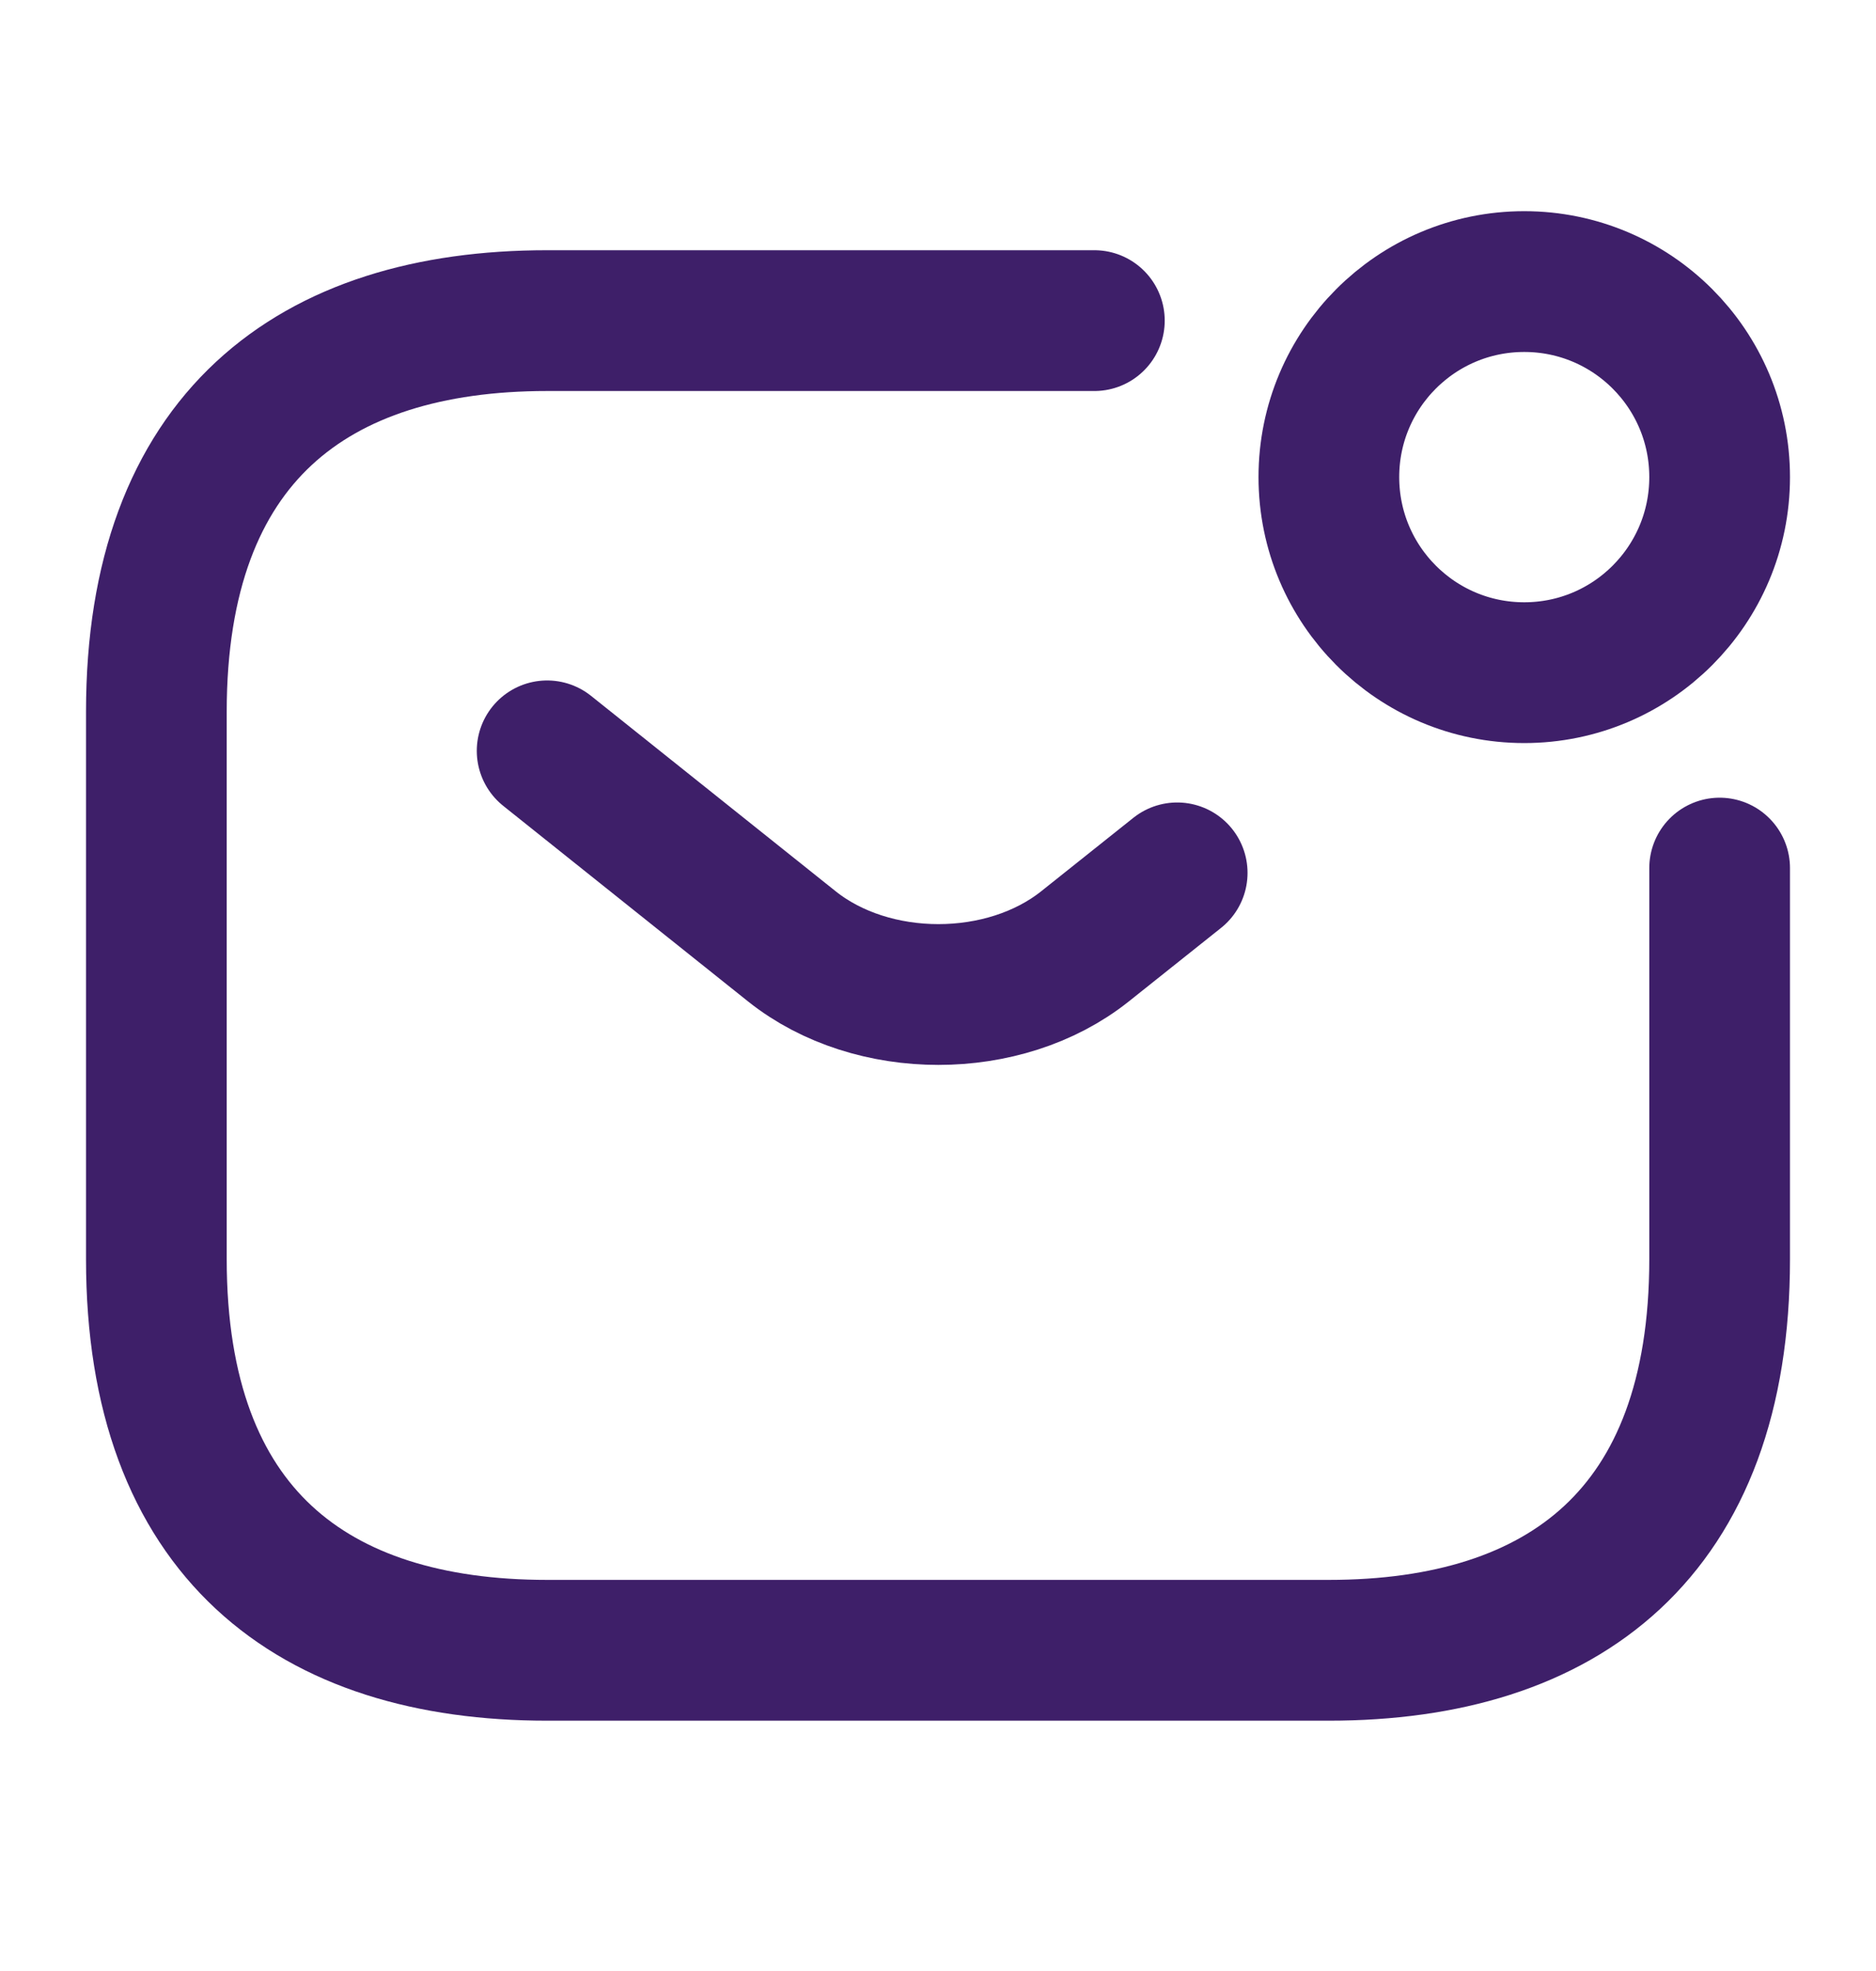 <svg width="20" height="21" viewBox="0 0 20 21" fill="none" xmlns="http://www.w3.org/2000/svg">
<path d="M18.333 9.249V13.416C18.333 16.333 16.667 17.583 14.167 17.583H5.833C3.333 17.583 1.667 16.333 1.667 13.416V7.583C1.667 4.666 3.333 3.416 5.833 3.416H11.667" stroke="#3E1F69" stroke-width="1.5" stroke-miterlimit="10" stroke-linecap="round" stroke-linejoin="round"/>
<path d="M5.833 8L8.442 10.083C9.3 10.767 10.708 10.767 11.567 10.083L12.55 9.3" stroke="#3E1F69" stroke-width="1.5" stroke-miterlimit="10" stroke-linecap="round" stroke-linejoin="round"/>
<path d="M16.25 7.167C17.401 7.167 18.333 6.234 18.333 5.083C18.333 3.933 17.401 3 16.25 3C15.099 3 14.167 3.933 14.167 5.083C14.167 6.234 15.099 7.167 16.25 7.167Z" stroke="#3E1F69" stroke-width="1.5" stroke-miterlimit="10" stroke-linecap="round" stroke-linejoin="round"/>
</svg>
